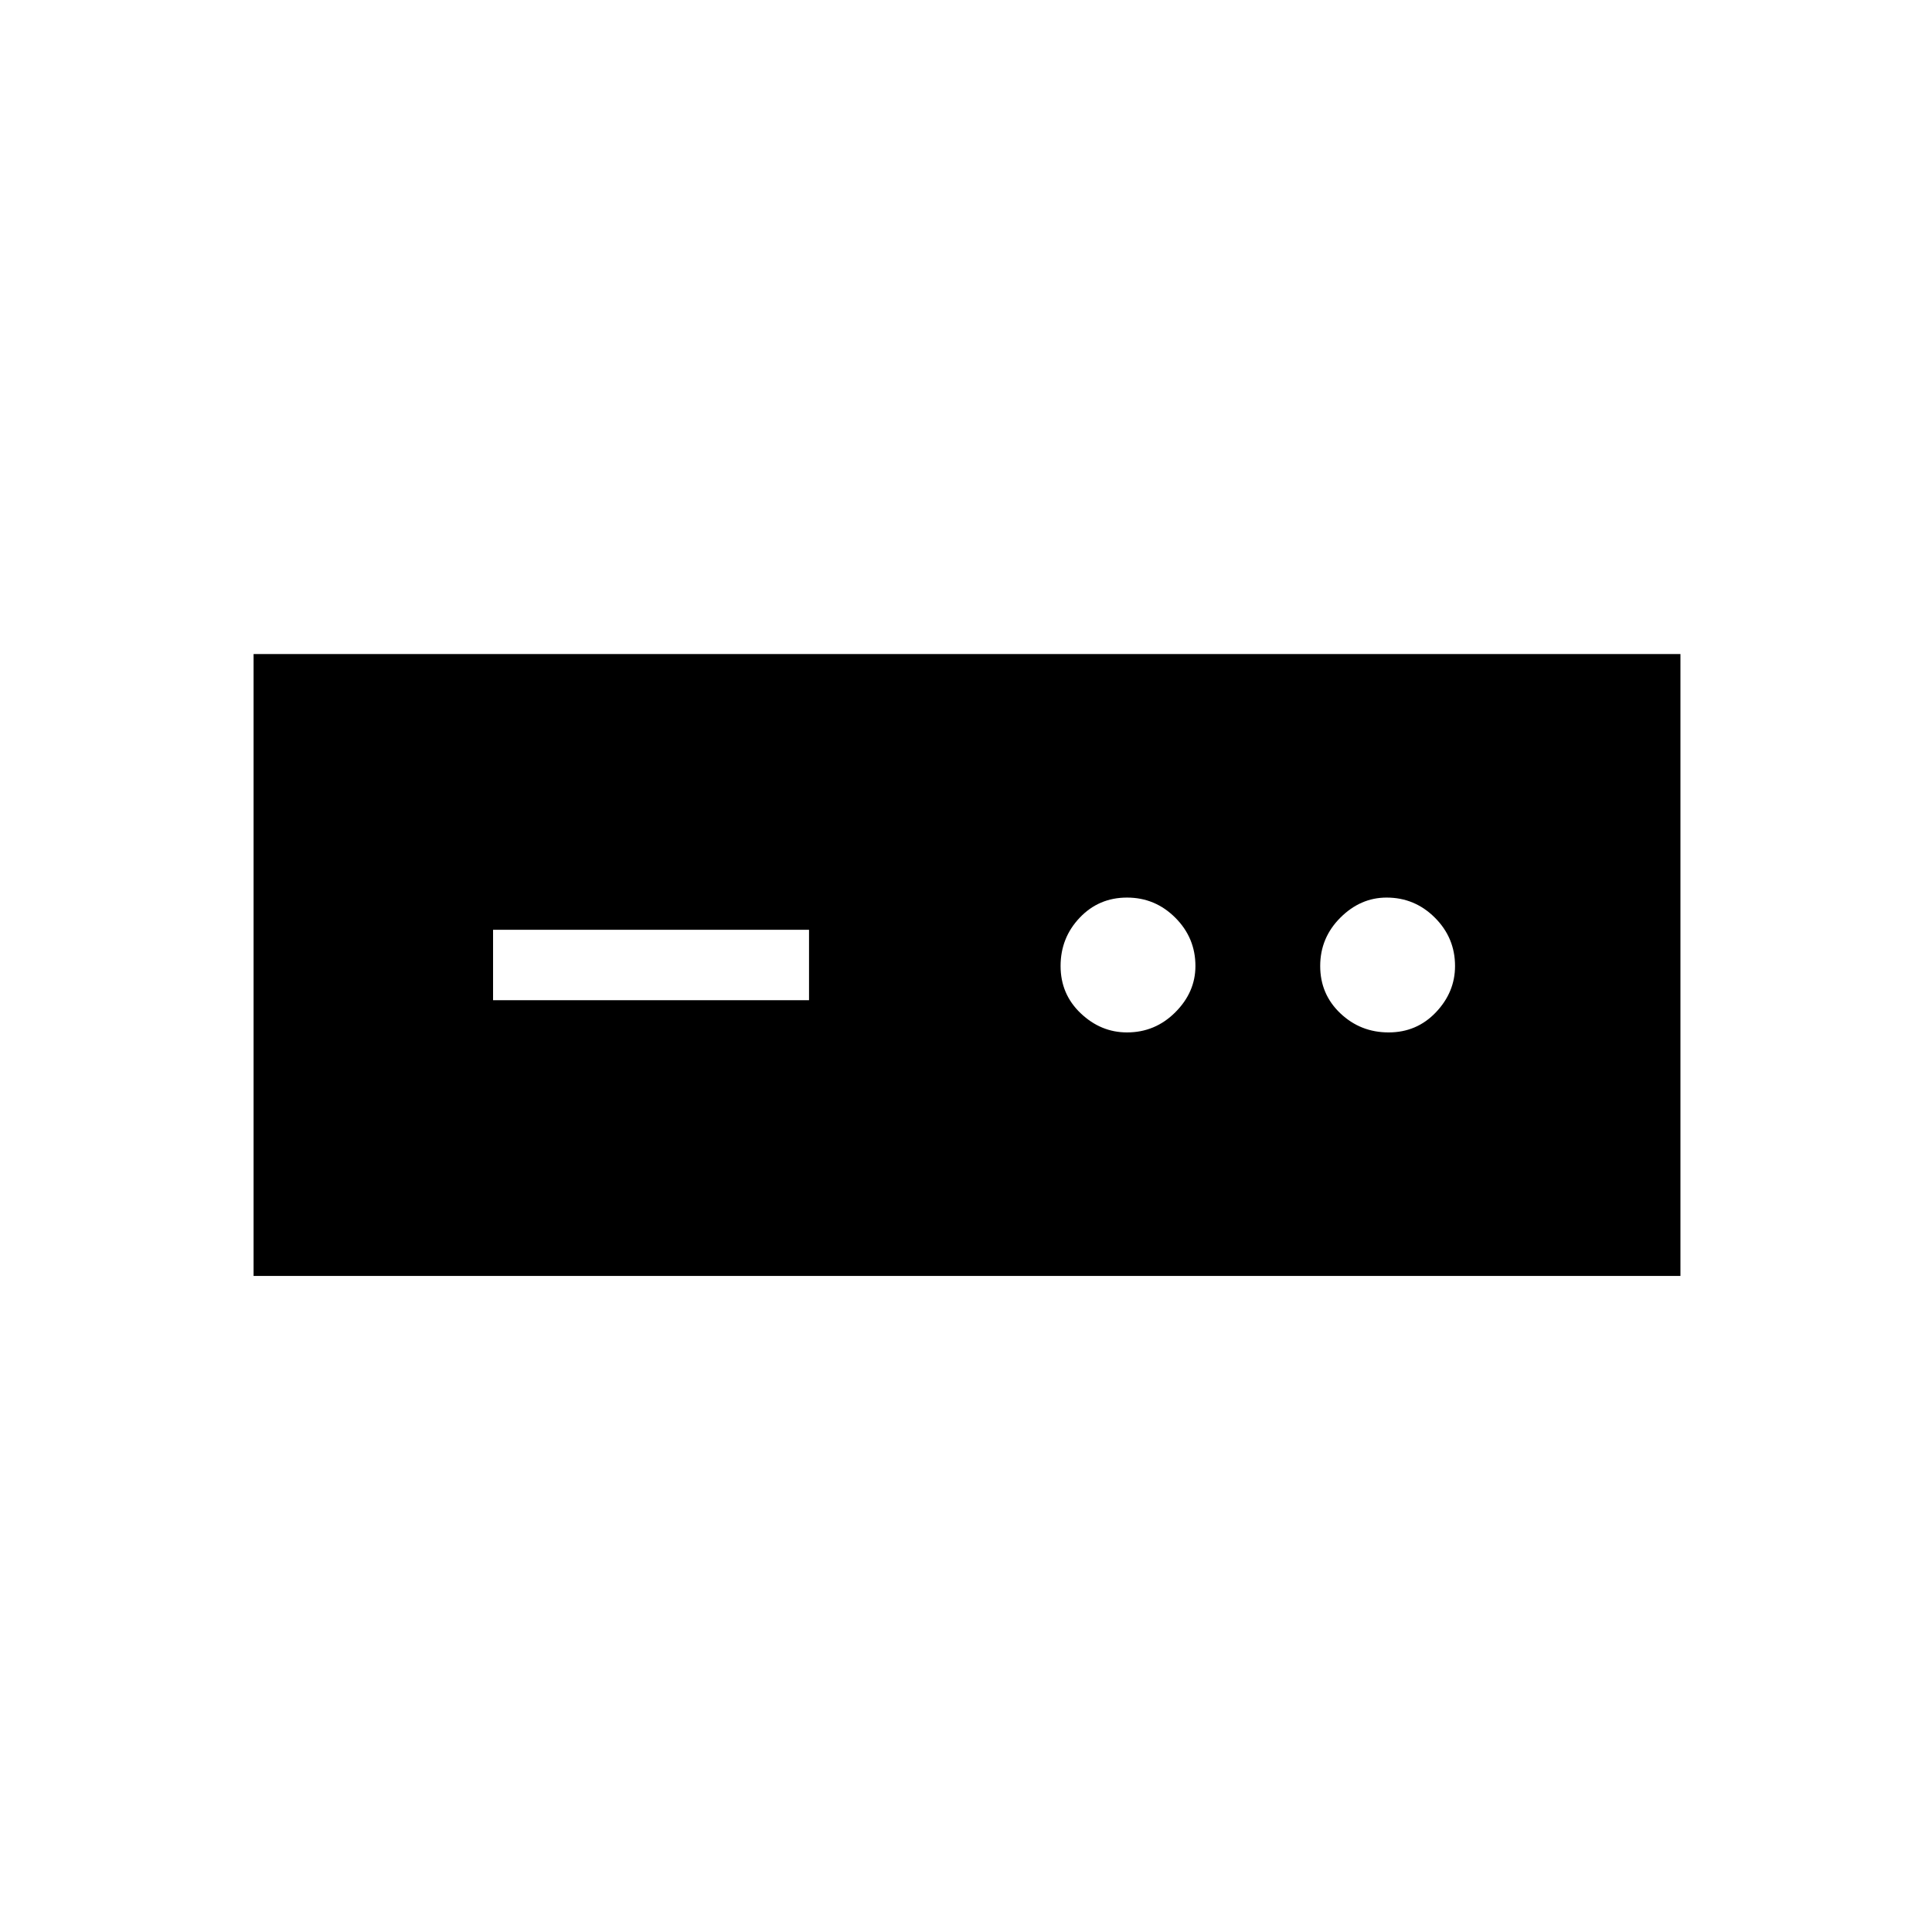 <svg xmlns="http://www.w3.org/2000/svg" height="48" width="48"><path d="M6.3 31.7V16.25h35.45V31.7Zm5.95-6.85h7.85V23.1h-7.85Zm15.75.8q.7 0 1.2-.5t.5-1.15q0-.7-.5-1.2t-1.2-.5q-.7 0-1.175.5-.475.5-.475 1.2t.5 1.175q.5.475 1.15.475Zm6.5 0q.7 0 1.175-.5.475-.5.475-1.15 0-.7-.5-1.2t-1.2-.5q-.65 0-1.15.5-.5.5-.5 1.2t.5 1.175q.5.475 1.2.475Z"/></svg>